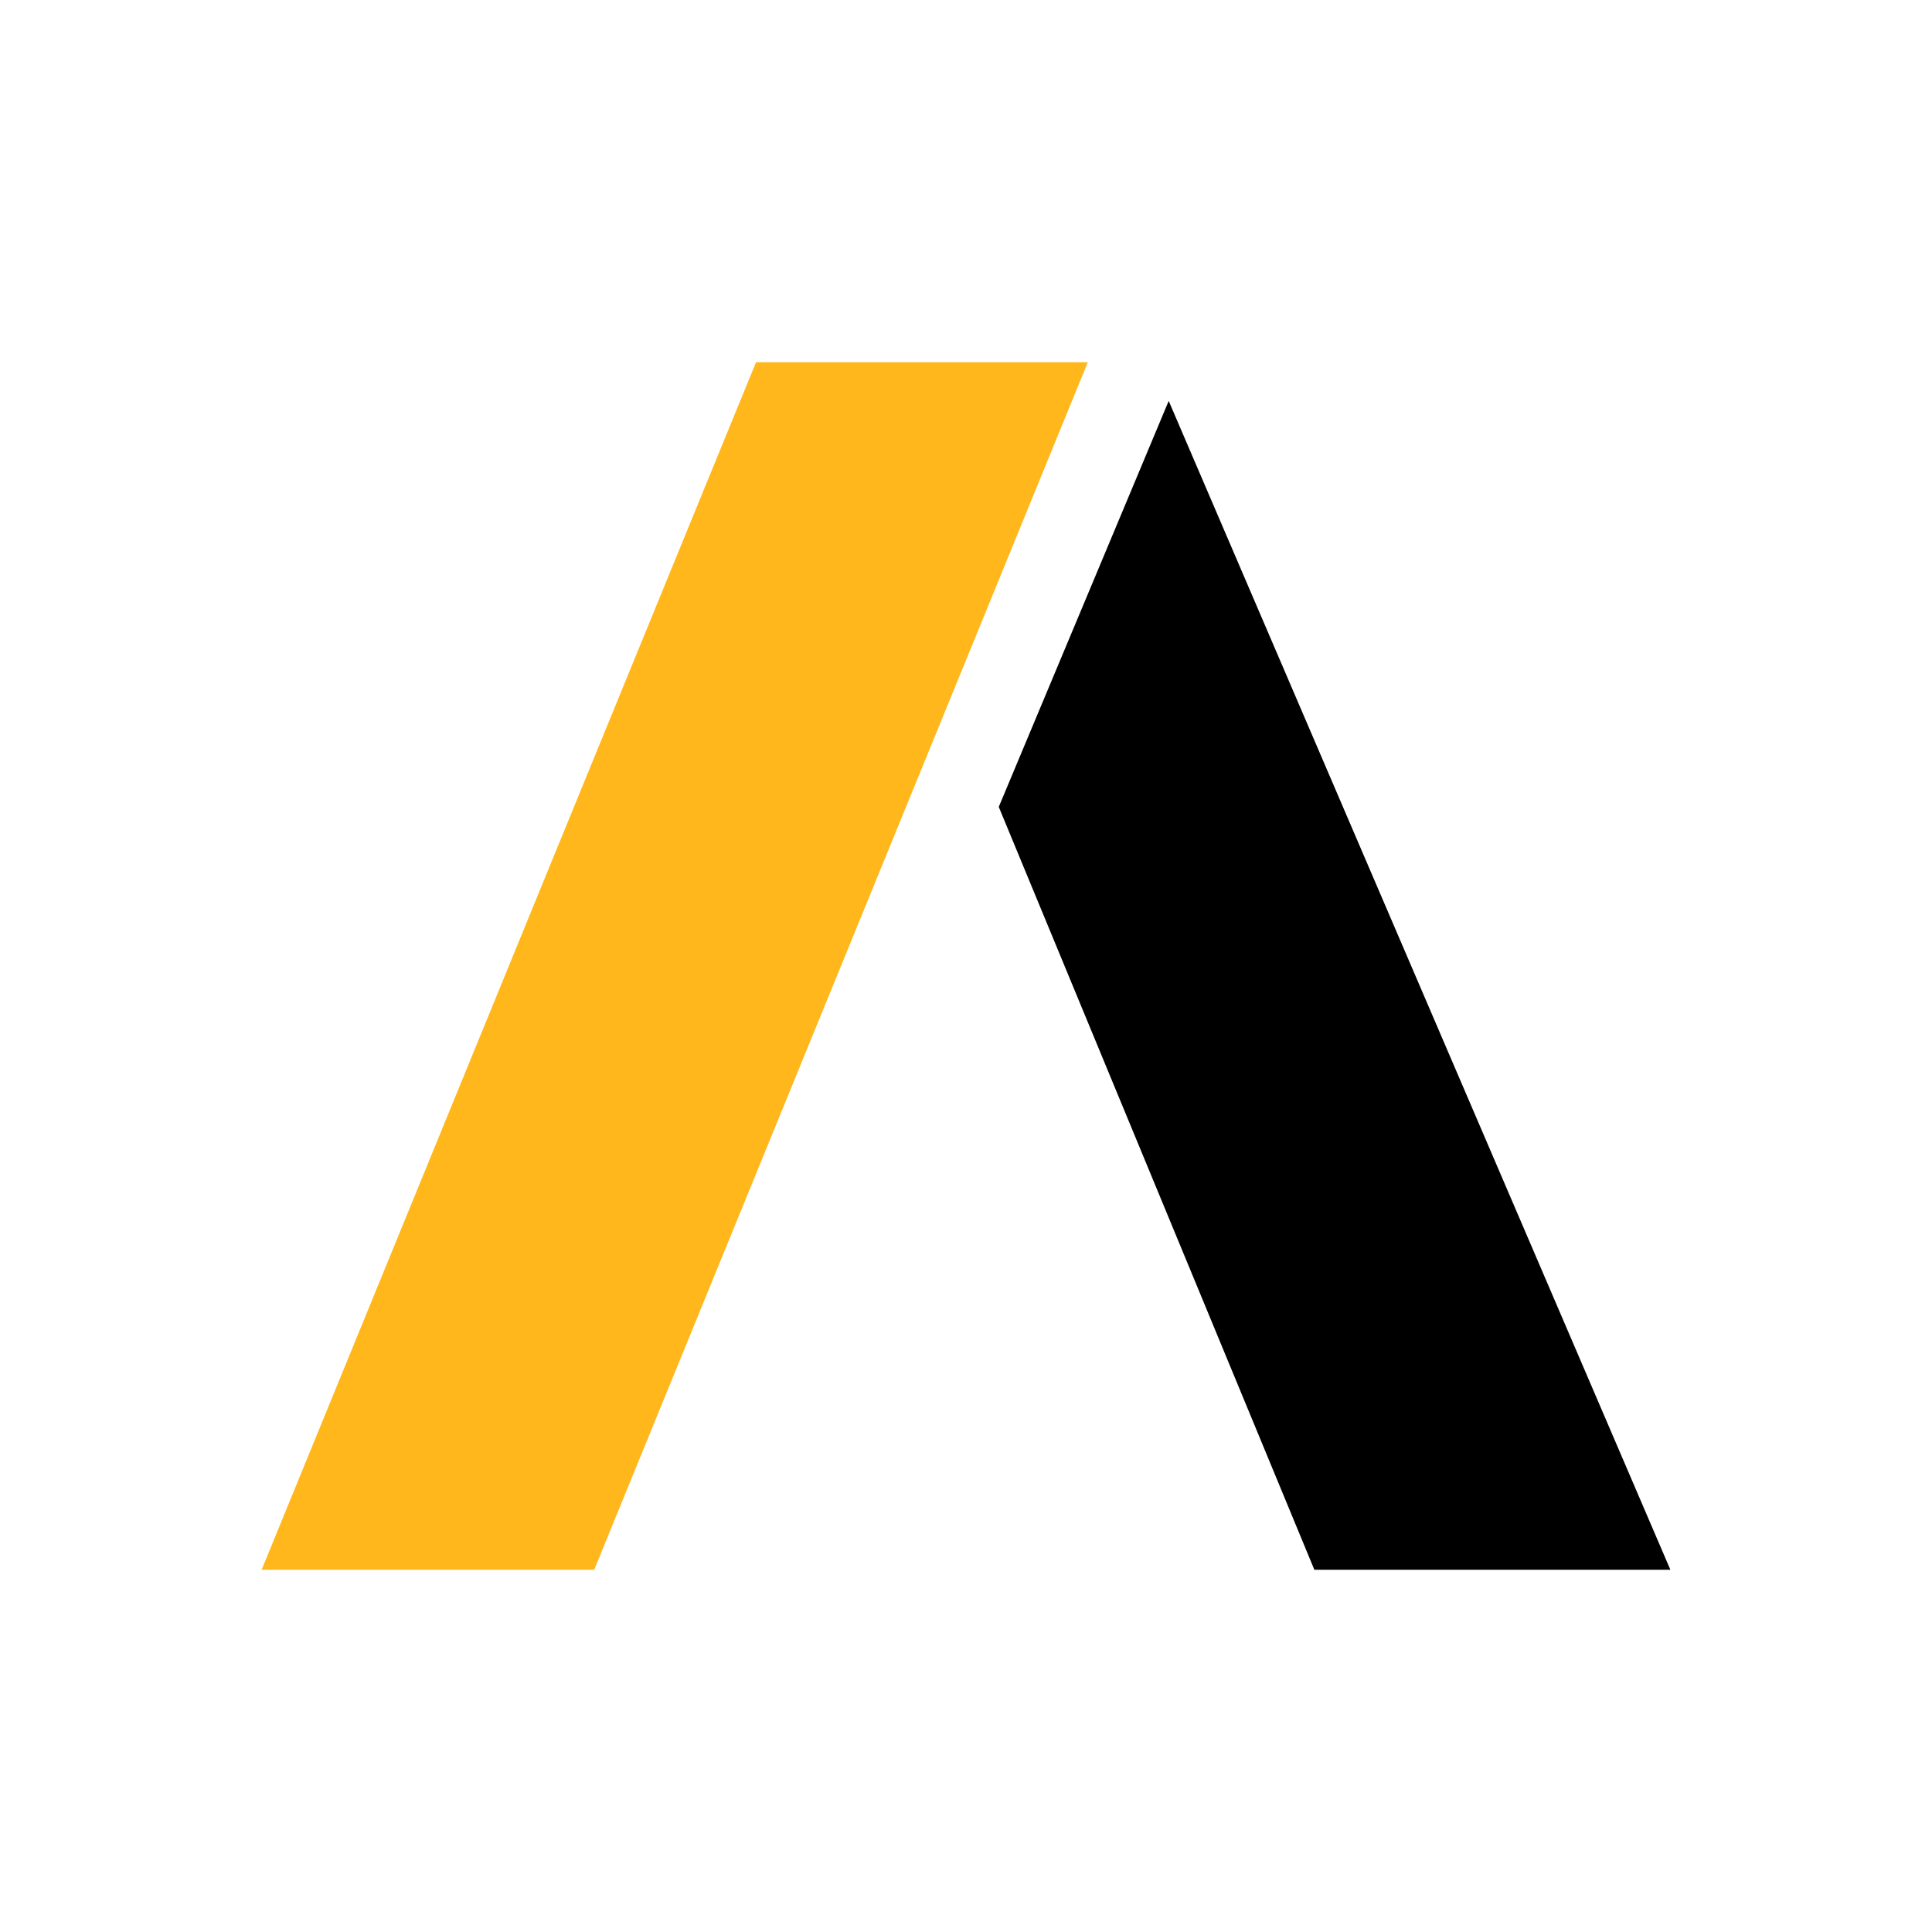 <svg width="96" height="96" viewBox="0 0 96 96" fill="none" xmlns="http://www.w3.org/2000/svg">
<path d="M37.566 18L13 78H29.525L54.051 18H37.566Z" fill="#FFB71B"/>
<path d="M49.628 40.095L65.309 78H83L58.072 19.921L49.628 40.095Z" fill="black"/>
</svg>
